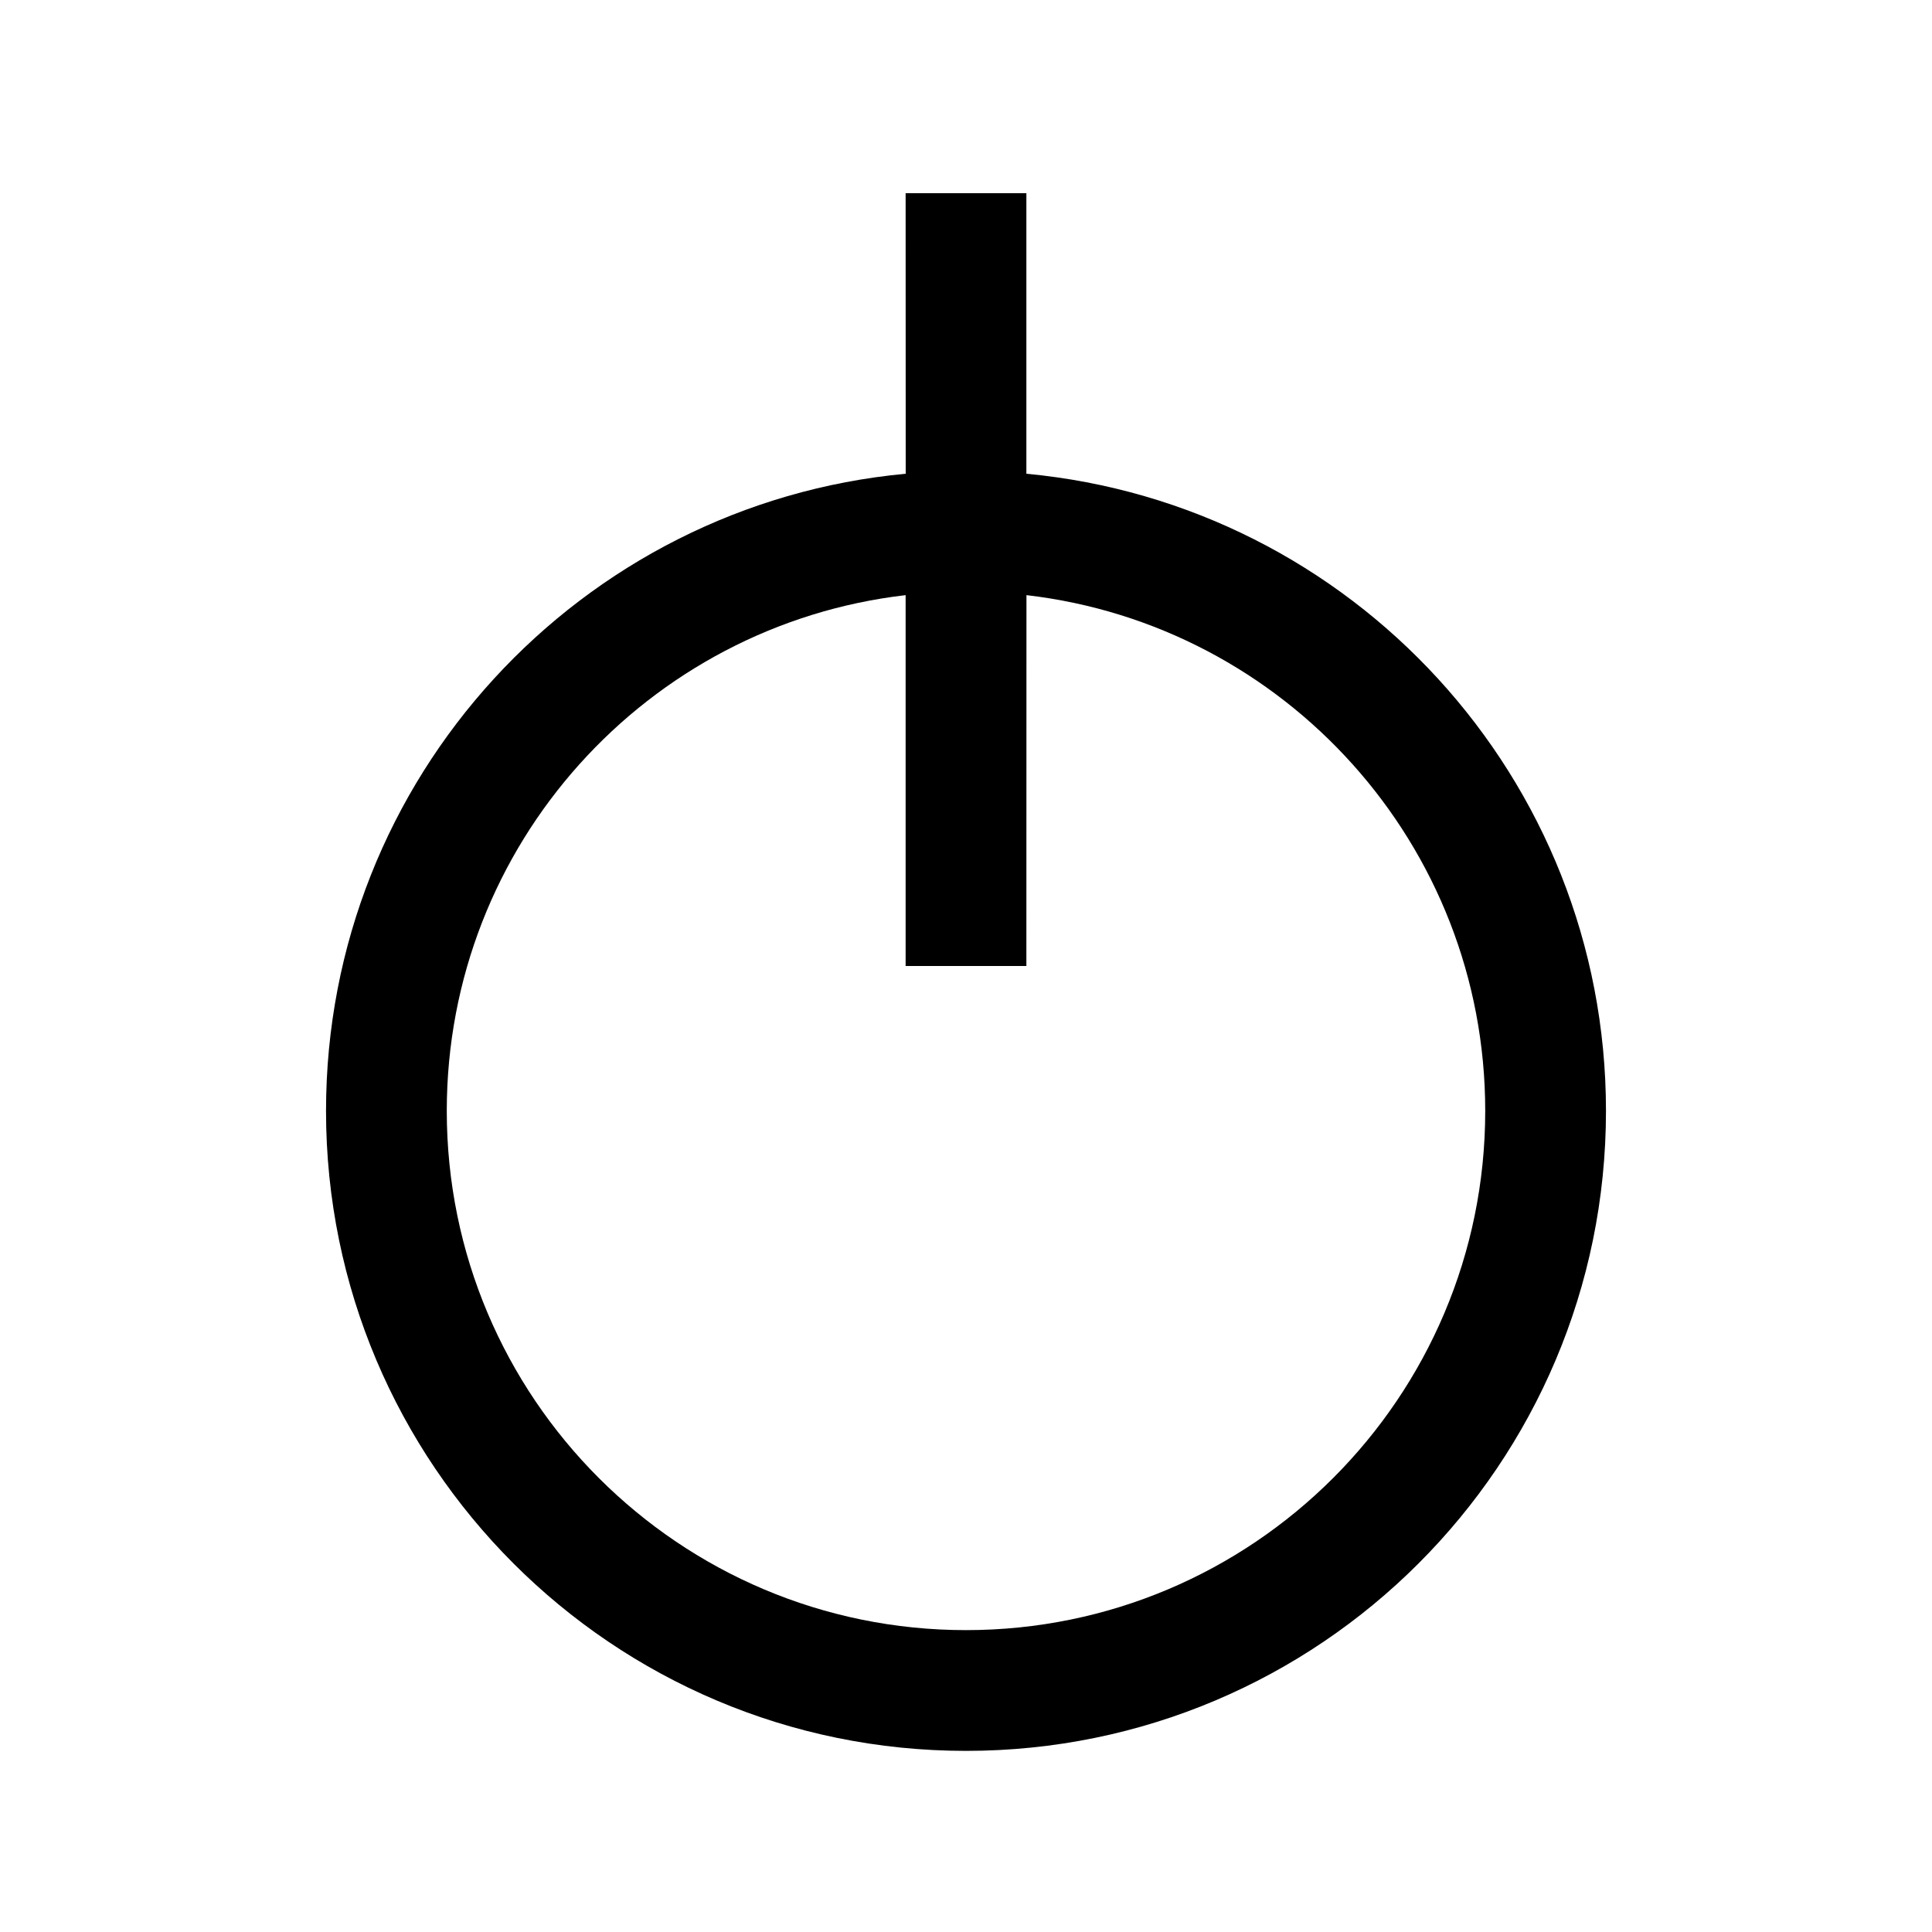 <?xml version="1.0" encoding="UTF-8"?>
<svg width="24px" height="24px" viewBox="0 0 24 24" version="1.1" xmlns="http://www.w3.org/2000/svg" xmlns:xlink="http://www.w3.org/1999/xlink">
    <title>03. tokens/Icon/m/type : power</title>
    <g id="03.-tokens/Icon/m/type-:-power" stroke="none" stroke-width="1" fill="none" fill-rule="evenodd">
        <rect id="background" x="0" y="0" width="24" height="24"></rect>
        <path d="M12.75,2.4 L12.75,5.885 C16.789,6.263 19.95,9.662 19.95,13.8 C19.95,18.191 16.391,21.75 12,21.75 C7.609,21.75 4.05,18.191 4.05,13.8 C4.05,9.662 7.211,6.262 11.251,5.885 L11.25,2.4 L12.75,2.4 Z M12.751,7.393 L12.75,12 L11.25,12 L11.25,7.393 C8.041,7.765 5.55,10.491 5.55,13.8 C5.55,17.362 8.438,20.25 12,20.25 C15.562,20.25 18.45,17.362 18.45,13.8 C18.45,10.492 15.959,7.765 12.751,7.393 Z" id="Combined-Shape" fill="#000000" fill-rule="nonzero"></path>
    </g>
</svg>